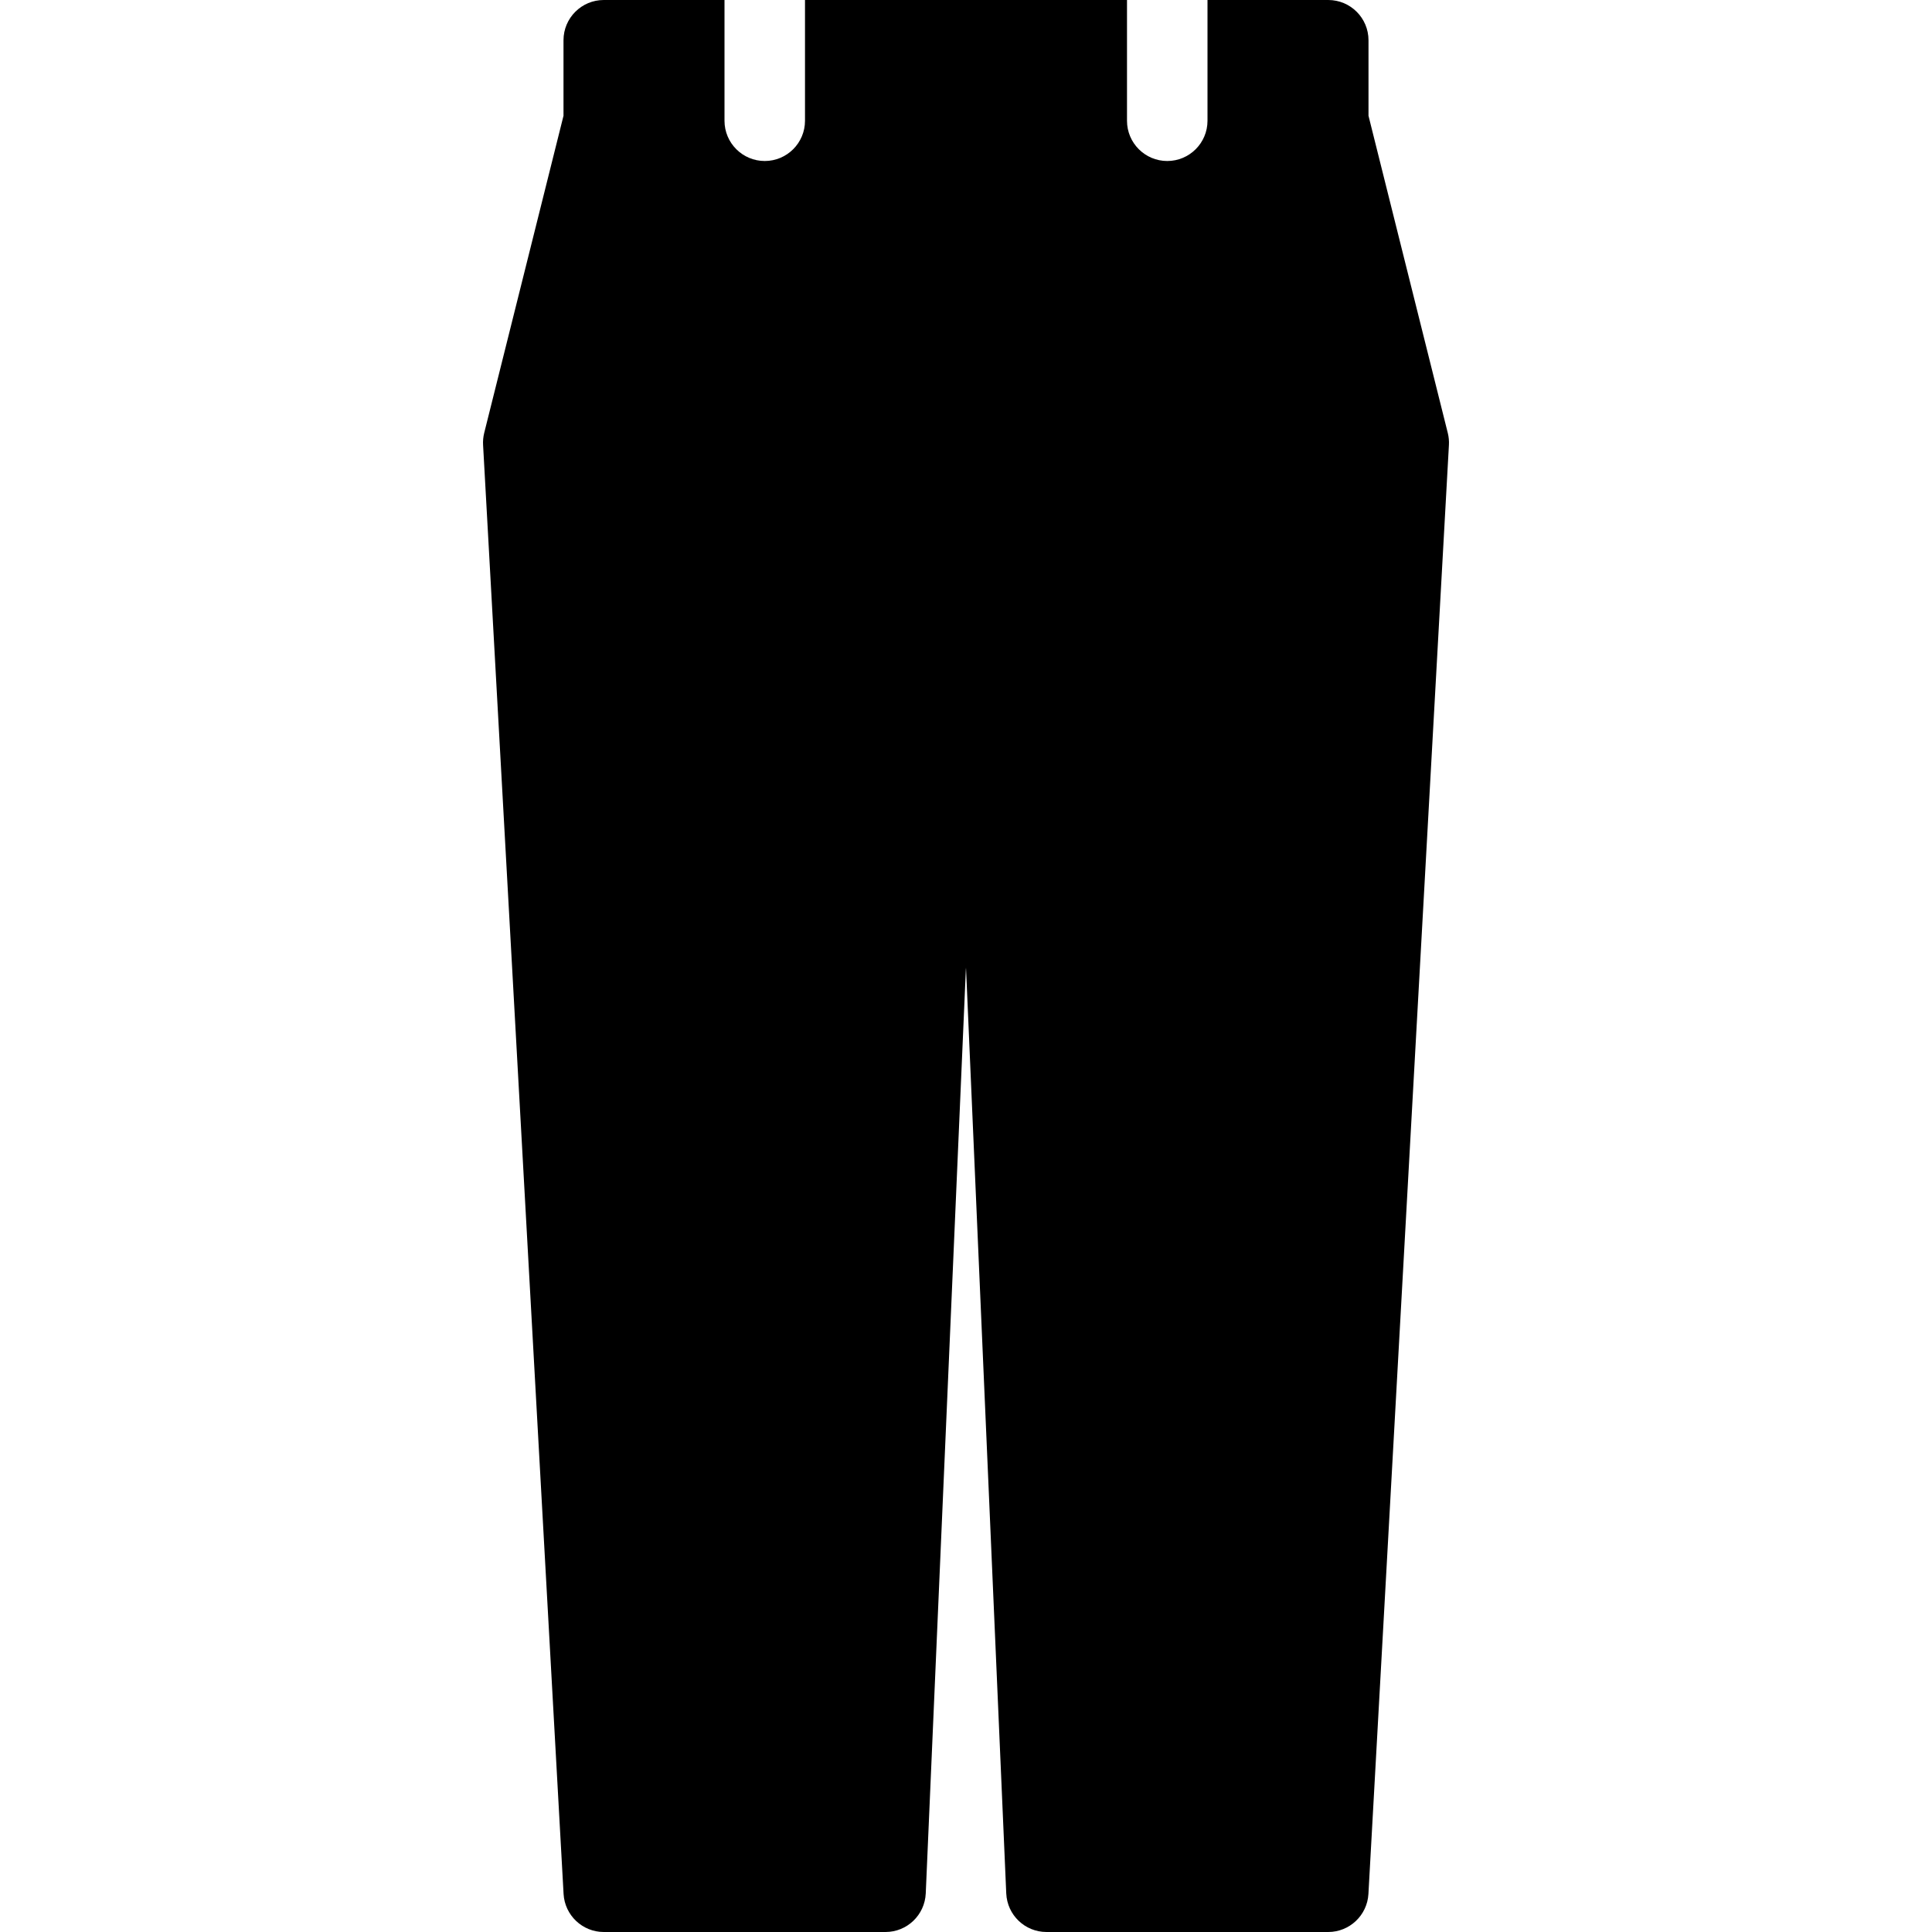 <?xml version="1.0" encoding="iso-8859-1"?>
<!-- Generator: Adobe Illustrator 19.0.0, SVG Export Plug-In . SVG Version: 6.00 Build 0)  -->
<svg version="1.1" id="Layer_1" xmlns="http://www.w3.org/2000/svg" xmlns:xlink="http://www.w3.org/1999/xlink" x="0px" y="0px"
	 viewBox="0 0 24 24" style="enable-background:new 0 0 24 24;" xml:space="preserve">
<path d="M17.985,5.379L17,1.438V0.5C17,0.224,16.776,0,16.5,0H15v1.5C15,1.776,14.776,2,14.5,2S14,1.776,14,1.5V0h-4v1.5
	C10,1.776,9.776,2,9.5,2S9,1.776,9,1.5V0H7.5C7.224,0,7,0.224,7,0.5v0.938l-0.985,3.94C6.003,5.427,5.998,5.478,6.001,5.528l1,18
	C7.016,23.792,7.235,24,7.5,24H11c0.268,0,0.488-0.211,0.5-0.479l0.498-11.472L12,12.021l0.5,11.5C12.512,23.789,12.732,24,13,24
	h3.5c0.265,0,0.484-0.208,0.499-0.472l1-18C18.002,5.478,17.997,5.427,17.985,5.379z"/>
<g>
</g>
<g>
</g>
<g>
</g>
<g>
</g>
<g>
</g>
<g>
</g>
<g>
</g>
<g>
</g>
<g>
</g>
<g>
</g>
<g>
</g>
<g>
</g>
<g>
</g>
<g>
</g>
<g>
</g>
</svg>
